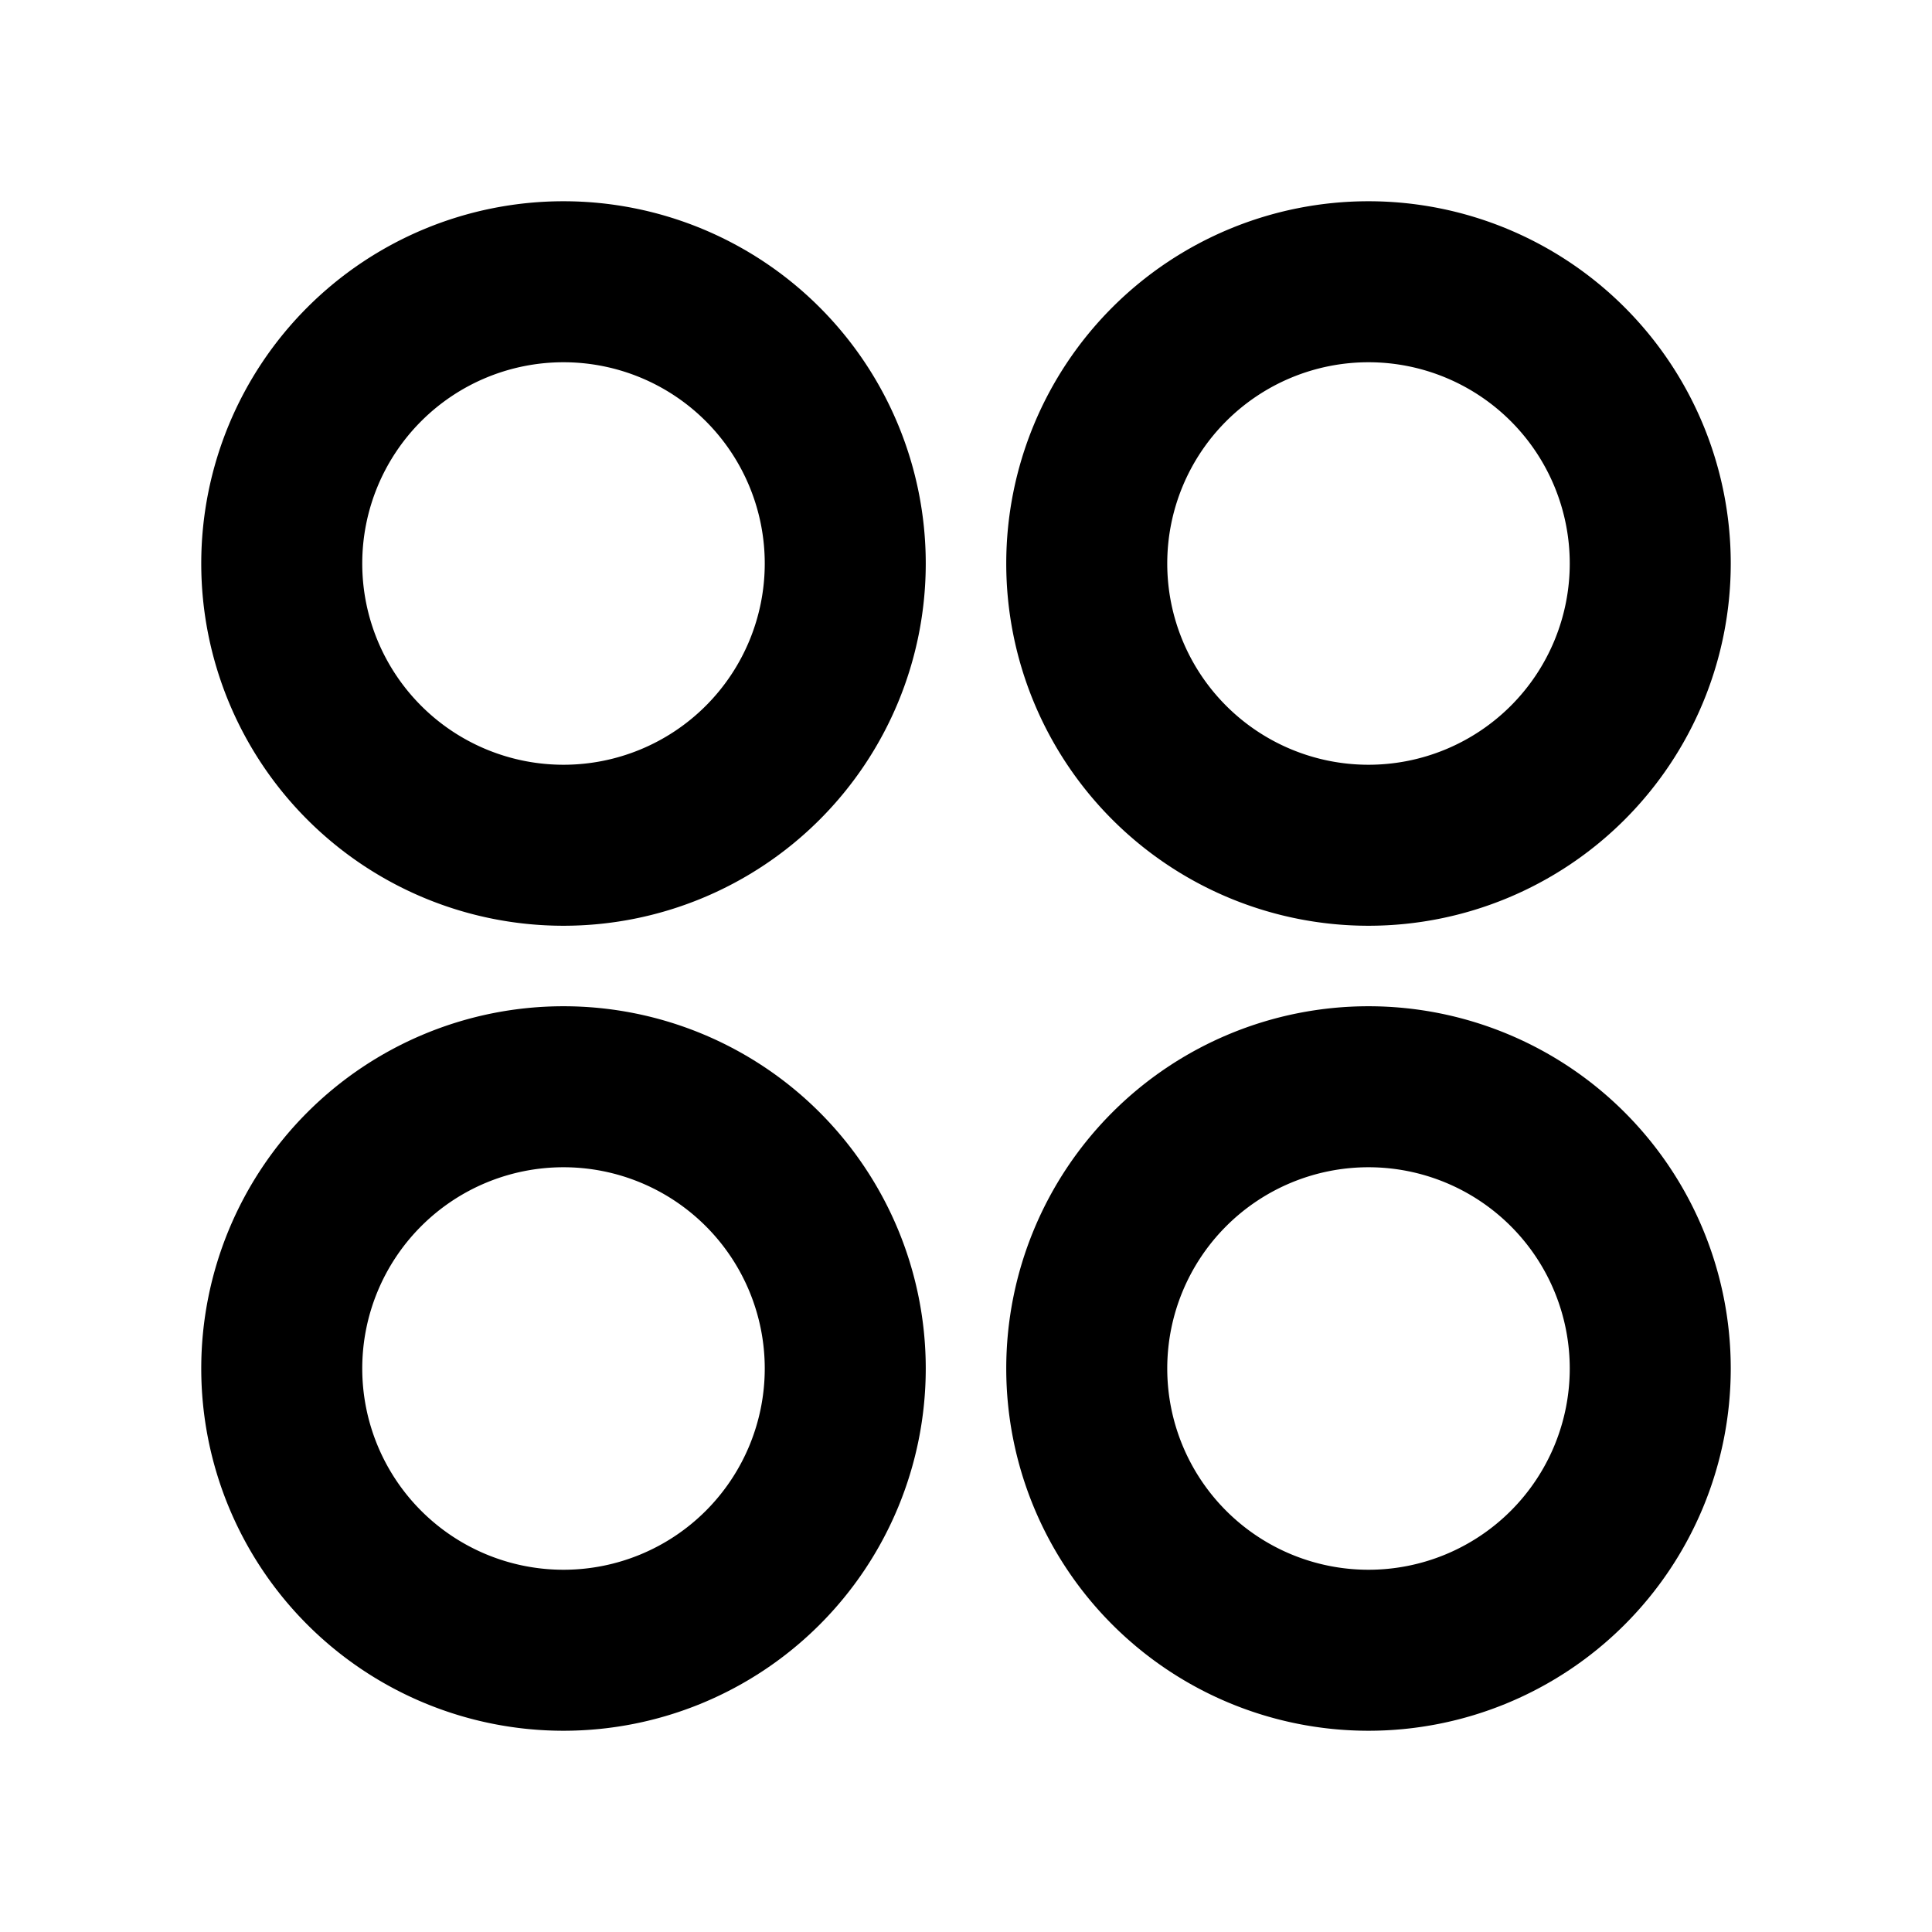 <svg xmlns="http://www.w3.org/2000/svg" width="3em" height="3em" viewBox="0 0 24 24"><path fill="currentColor" d="M7 11.5a4.5 4.5 0 1 1 0-9a4.5 4.5 0 0 1 0 9m0 10a4.5 4.5 0 1 1 0-9a4.5 4.5 0 0 1 0 9m10-10a4.5 4.5 0 1 1 0-9a4.5 4.5 0 0 1 0 9m0 10a4.5 4.5 0 1 1 0-9a4.5 4.5 0 0 1 0 9M7 9.5a2.5 2.5 0 1 0 0-5a2.5 2.5 0 0 0 0 5m0 10a2.5 2.5 0 1 0 0-5a2.5 2.5 0 0 0 0 5m10-10a2.5 2.5 0 1 0 0-5a2.5 2.5 0 0 0 0 5m0 10a2.5 2.5 0 1 0 0-5a2.5 2.5 0 0 0 0 5"/></svg>
